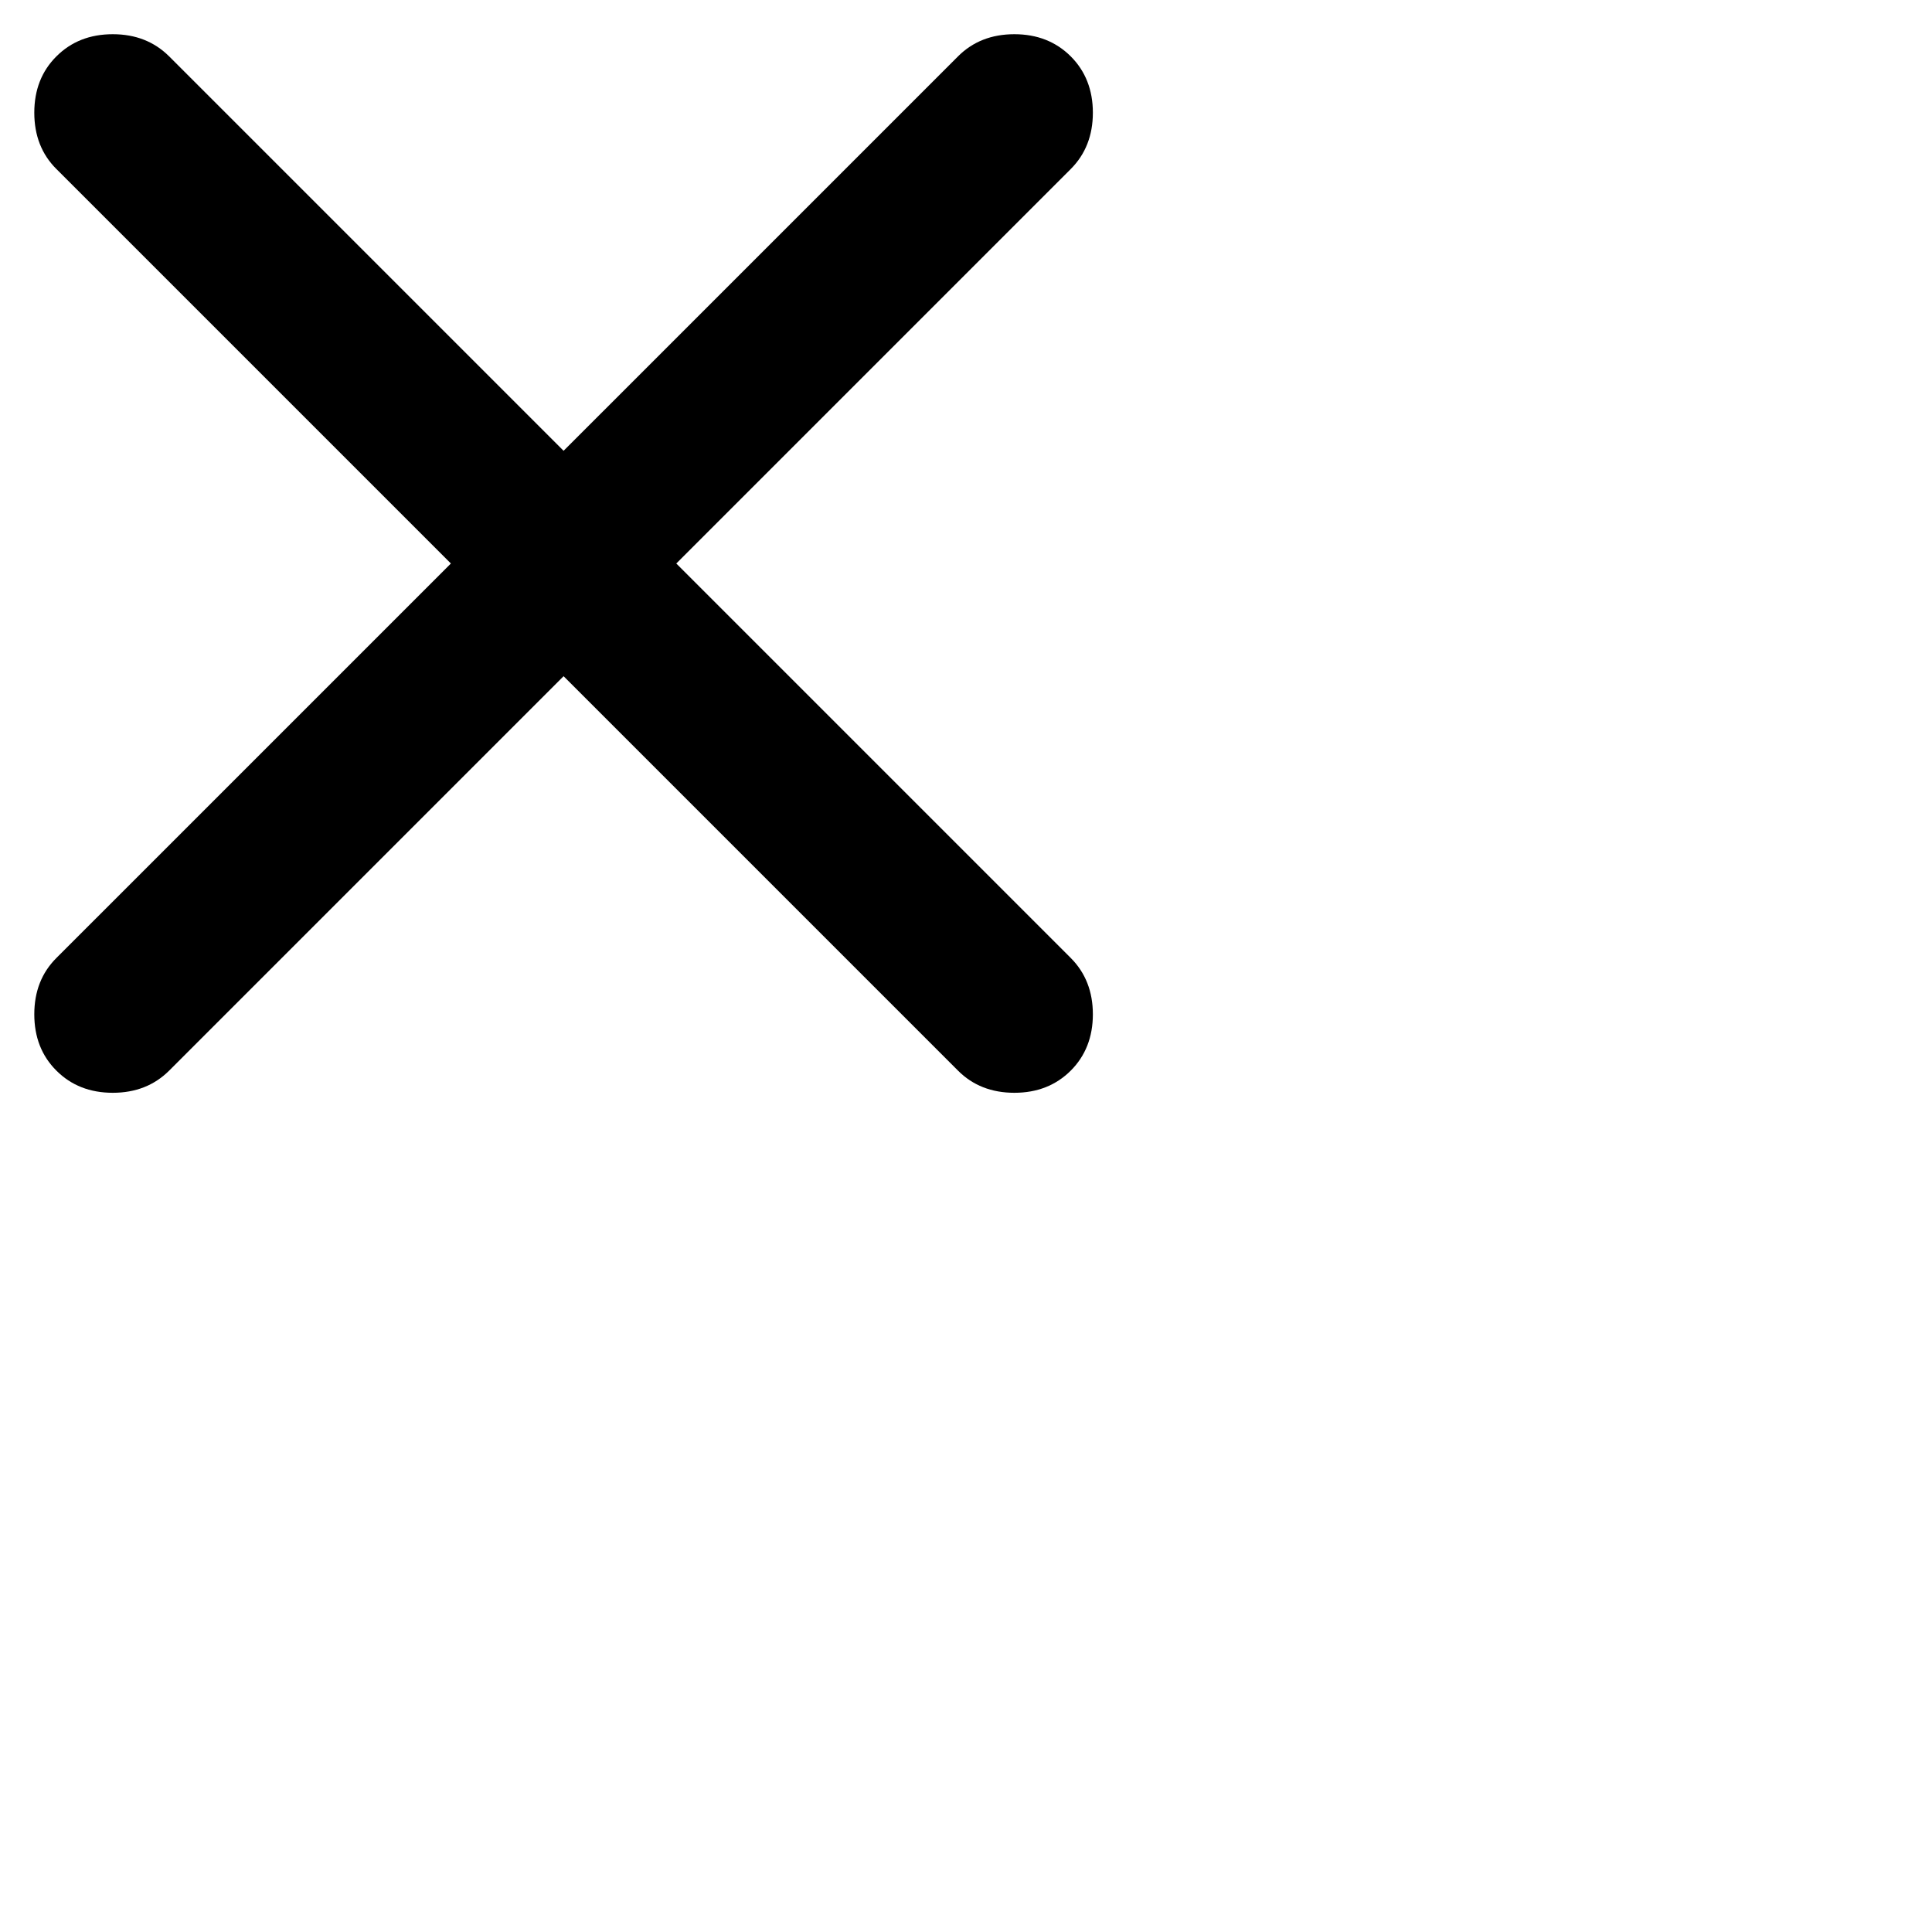 <svg width="14" height="14" viewBox="0 0 24 24" fill="none" xmlns="http://www.w3.org/2000/svg">
<path d="M7.001 8.4L2.101 13.3C1.917 13.483 1.684 13.575 1.401 13.575C1.117 13.575 0.884 13.483 0.701 13.3C0.517 13.117 0.426 12.883 0.426 12.6C0.426 12.317 0.517 12.083 0.701 11.9L5.601 7L0.701 2.1C0.517 1.917 0.426 1.683 0.426 1.4C0.426 1.117 0.517 0.883 0.701 0.7C0.884 0.517 1.117 0.425 1.401 0.425C1.684 0.425 1.917 0.517 2.101 0.7L7.001 5.6L11.901 0.7C12.084 0.517 12.317 0.425 12.601 0.425C12.884 0.425 13.117 0.517 13.301 0.7C13.484 0.883 13.576 1.117 13.576 1.4C13.576 1.683 13.484 1.917 13.301 2.1L8.401 7L13.301 11.9C13.484 12.083 13.576 12.317 13.576 12.6C13.576 12.883 13.484 13.117 13.301 13.3C13.117 13.483 12.884 13.575 12.601 13.575C12.317 13.575 12.084 13.483 11.901 13.3L7.001 8.4Z" fill="currentColor"/>
</svg>
